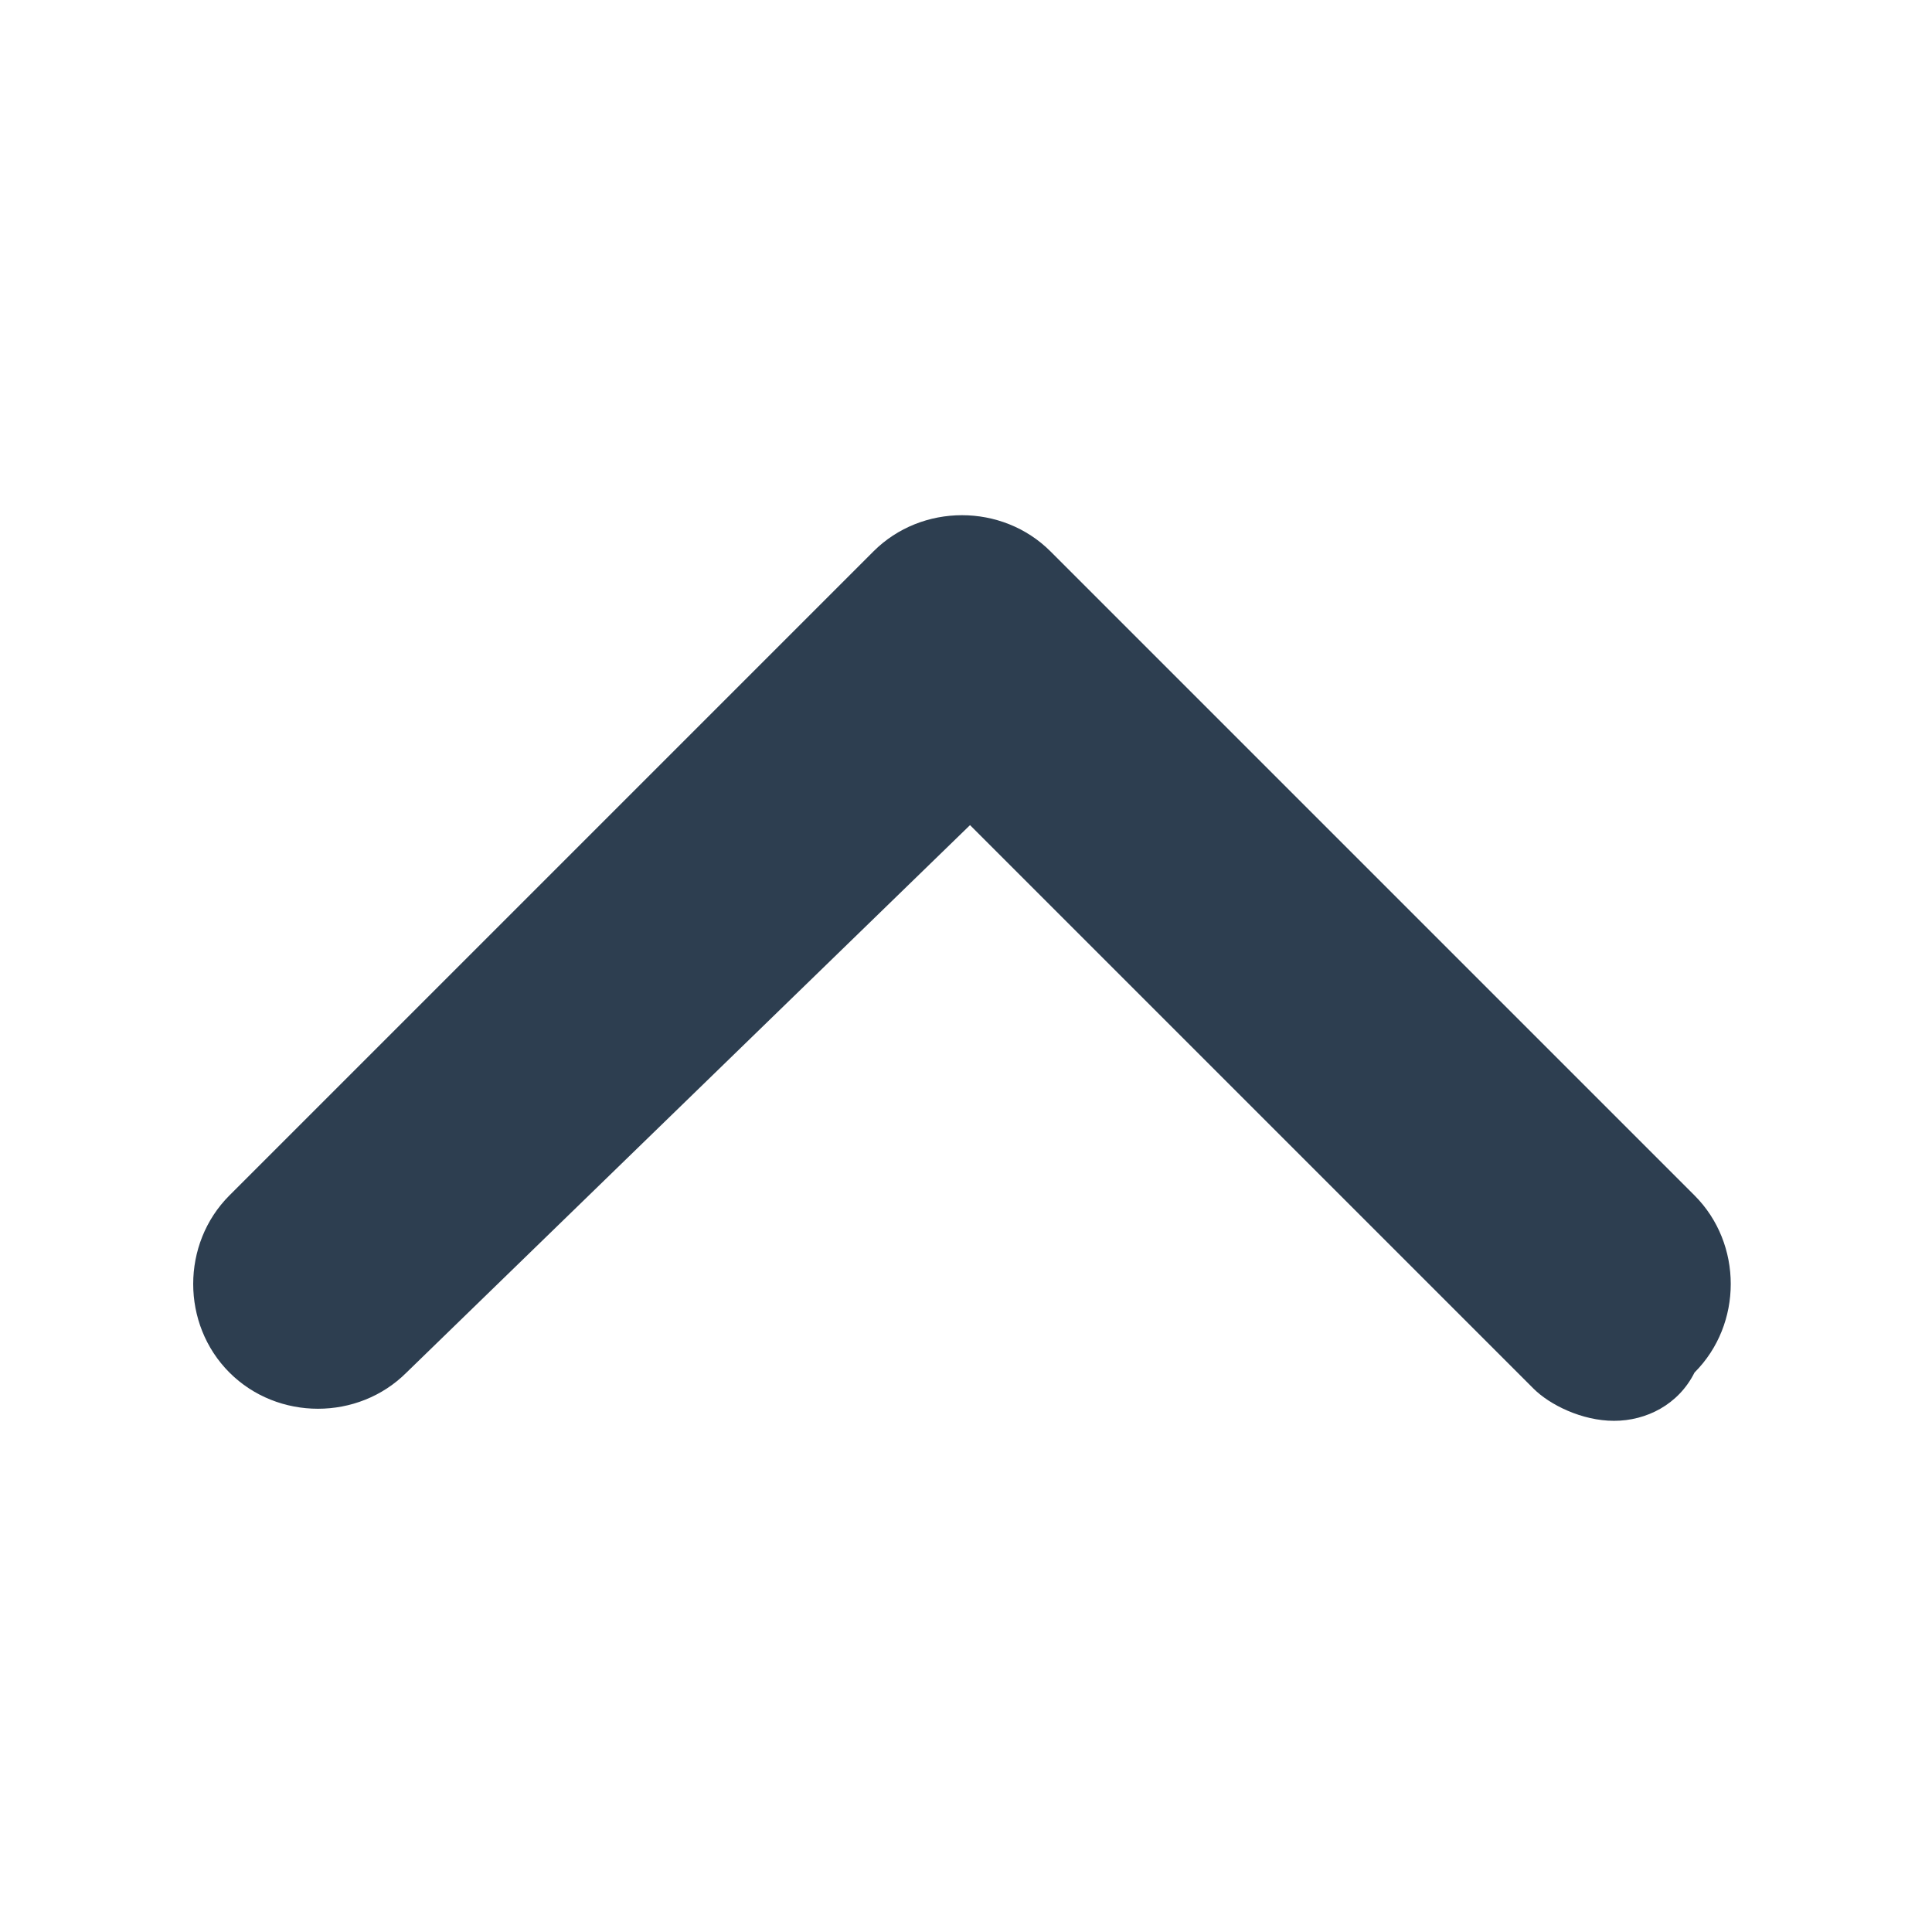<svg width="12" height="12" viewBox="0 0 12 12" fill="none" xmlns="http://www.w3.org/2000/svg">
<path d="M10.025 8.825C9.825 8.825 9.625 8.725 9.525 8.625L6.025 5.125L2.525 8.525C2.225 8.825 1.725 8.825 1.425 8.525C1.125 8.225 1.125 7.725 1.425 7.425L5.425 3.425C5.725 3.125 6.225 3.125 6.525 3.425L10.525 7.425C10.825 7.725 10.825 8.225 10.525 8.525C10.425 8.725 10.225 8.825 10.025 8.825Z" fill="#2D3E50"/>
</svg>
